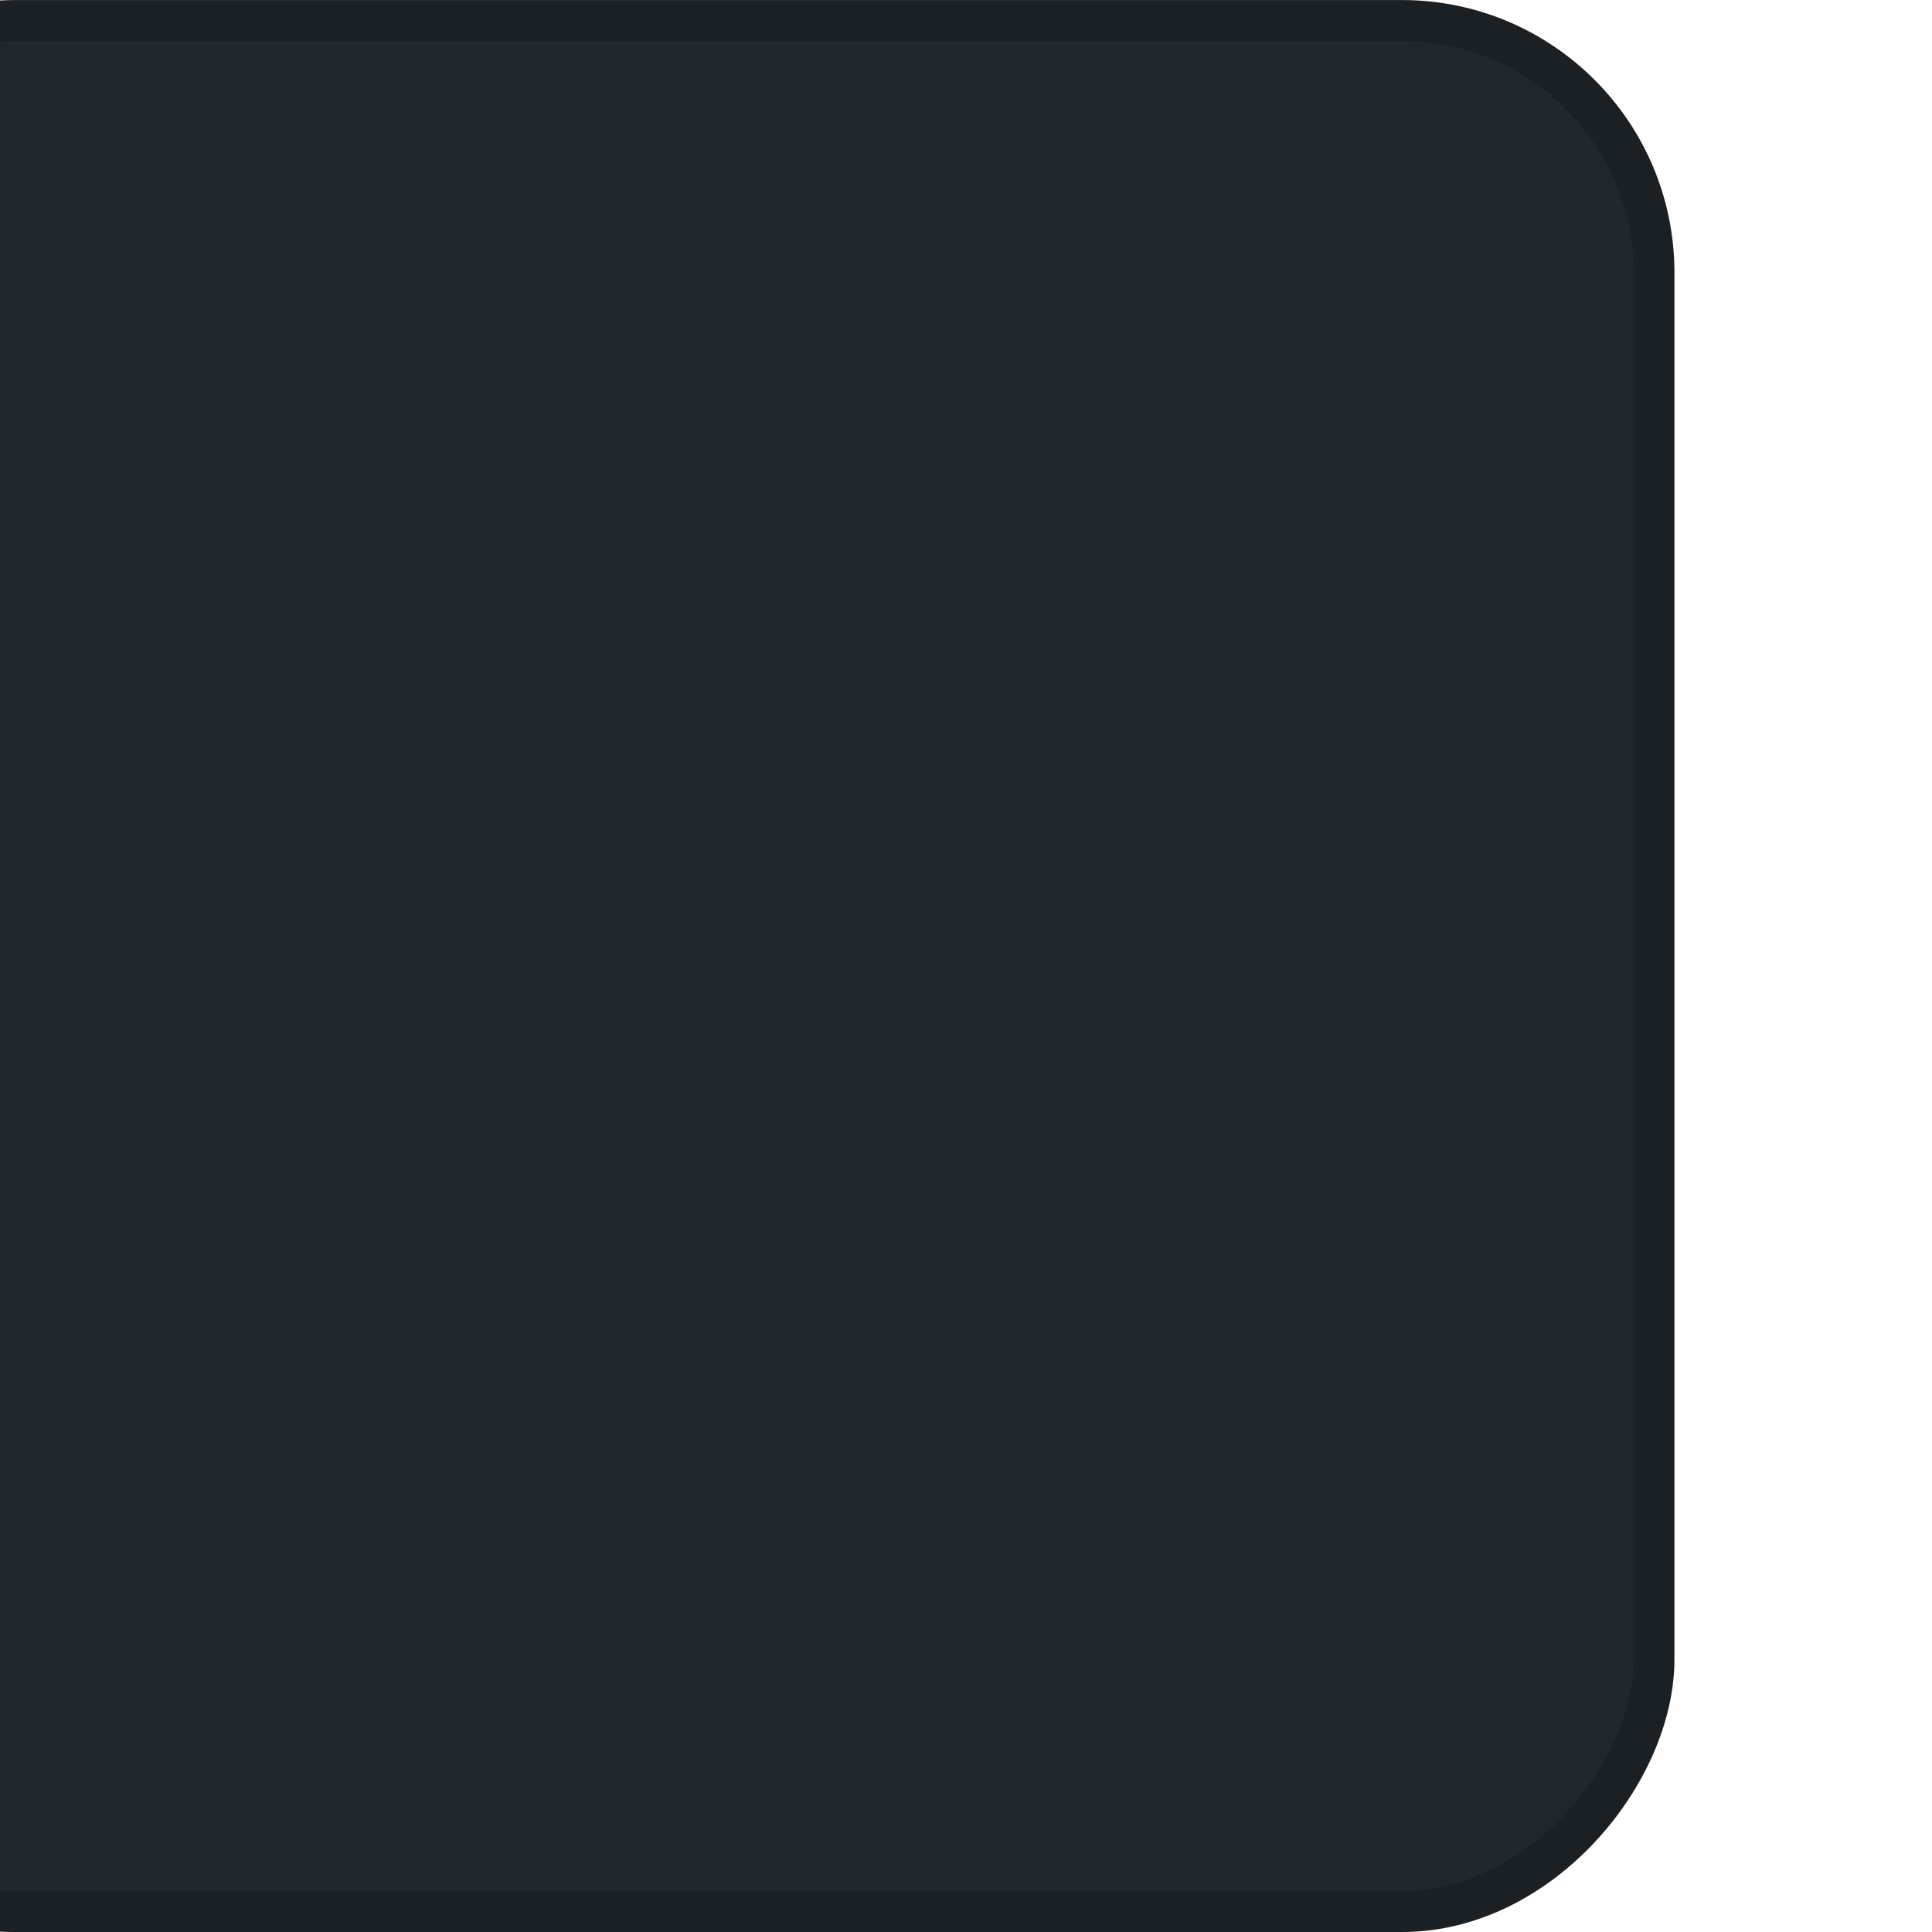 <?xml version="1.0" encoding="UTF-8" standalone="no"?>
<!-- Created with Inkscape (http://www.inkscape.org/) -->

<svg
   xmlns:dc="http://purl.org/dc/elements/1.1/"
   xmlns:cc="http://creativecommons.org/ns#"
   xmlns:rdf="http://www.w3.org/1999/02/22-rdf-syntax-ns#"
   xmlns:svg="http://www.w3.org/2000/svg"
   xmlns="http://www.w3.org/2000/svg"
   xmlns:xlink="http://www.w3.org/1999/xlink"
   xmlns:sodipodi="http://sodipodi.sourceforge.net/DTD/sodipodi-0.dtd"
   xmlns:inkscape="http://www.inkscape.org/namespaces/inkscape"
   width="30"
   height="30"
   id="svg2"
   version="1.1"
   inkscape:version="0.91 r13725"
   sodipodi:docname="tab-right.svg">
  <defs
     id="defs4">
    <linearGradient
       id="linearGradient3760">
      <stop
         style="stop-color:#000000;stop-opacity:0;"
         offset="0"
         id="stop3762" />
      <stop
         style="stop-color:#000000;stop-opacity:1;"
         offset="1"
         id="stop3764" />
    </linearGradient>
    <linearGradient
       id="linearGradient3755">
      <stop
         style="stop-color:#000000;stop-opacity:0.047;"
         offset="0"
         id="stop3757" />
      <stop
         id="stop3768"
         offset="0.3"
         style="stop-color:#000000;stop-opacity:0;" />
      <stop
         style="stop-color:#000000;stop-opacity:1;"
         offset="1"
         id="stop3759" />
    </linearGradient>
    <linearGradient
       inkscape:collect="always"
       xlink:href="#linearGradient3755"
       id="linearGradient3761"
       x1="14.332"
       y1="1026.147"
       x2="14.332"
       y2="1051.153"
       gradientUnits="userSpaceOnUse"
       gradientTransform="matrix(1.035,0,0,1.116,-0.528,-122.799)" />
    <linearGradient
       inkscape:collect="always"
       xlink:href="#linearGradient3760"
       id="linearGradient3766"
       x1="29.503"
       y1="1030.047"
       x2="29.503"
       y2="1053.075"
       gradientUnits="userSpaceOnUse"
       gradientTransform="translate(16.417,0.562)" />
    <linearGradient
       inkscape:collect="always"
       xlink:href="#linearGradient3755"
       id="linearGradient3001"
       gradientUnits="userSpaceOnUse"
       gradientTransform="matrix(1.035,0,0,1.155,-38.427,-162.381)"
       x1="14.332"
       y1="1026.147"
       x2="14.332"
       y2="1051.153" />
  </defs>
  <sodipodi:namedview
     id="base"
     pagecolor="#06242a"
     bordercolor="#666666"
     borderopacity="1.0"
     inkscape:pageopacity="0.64313725"
     inkscape:pageshadow="2"
     inkscape:zoom="19.2"
     inkscape:cx="14.677"
     inkscape:cy="19.285517"
     inkscape:document-units="px"
     inkscape:current-layer="layer1"
     showgrid="true"
     inkscape:window-width="1920"
     inkscape:window-height="1015"
     inkscape:window-x="0"
     inkscape:window-y="26"
     inkscape:window-maximized="1"
     showguides="false">
    <inkscape:grid
       type="xygrid"
       id="grid4147" />
  </sodipodi:namedview>
  <g
     inkscape:label="Layer 1"
     inkscape:groupmode="layer"
     id="layer1"
     transform="translate(0,-1022.362)">
    <rect
       style="opacity:0.06;fill:url(#linearGradient3001);fill-opacity:1;stroke:none"
       id="rect3753"
       width="30"
       height="30"
       x="-37.899"
       y="1022.268"
       rx="1.493"
       ry="1.708" />
    <rect
       style="opacity:0.56;fill:url(#linearGradient3766);fill-opacity:1;stroke:none"
       id="rect3758"
       width="1"
       height="26.286"
       x="45.417"
       y="1030.638"
       rx="0"
       ry="0" />
    <rect
       style="opacity:1;fill:#21282d;fill-opacity:1;stroke:#1a2024;stroke-width:0.635;stroke-miterlimit:4;stroke-dasharray:none;stroke-opacity:1"
       id="rect4145"
       width="29.365"
       height="29.365"
       x="-3.682"
       y="-1052.045"
       rx="3.915"
       ry="3.915"
       transform="scale(1,-1)" />
  </g>
</svg>
